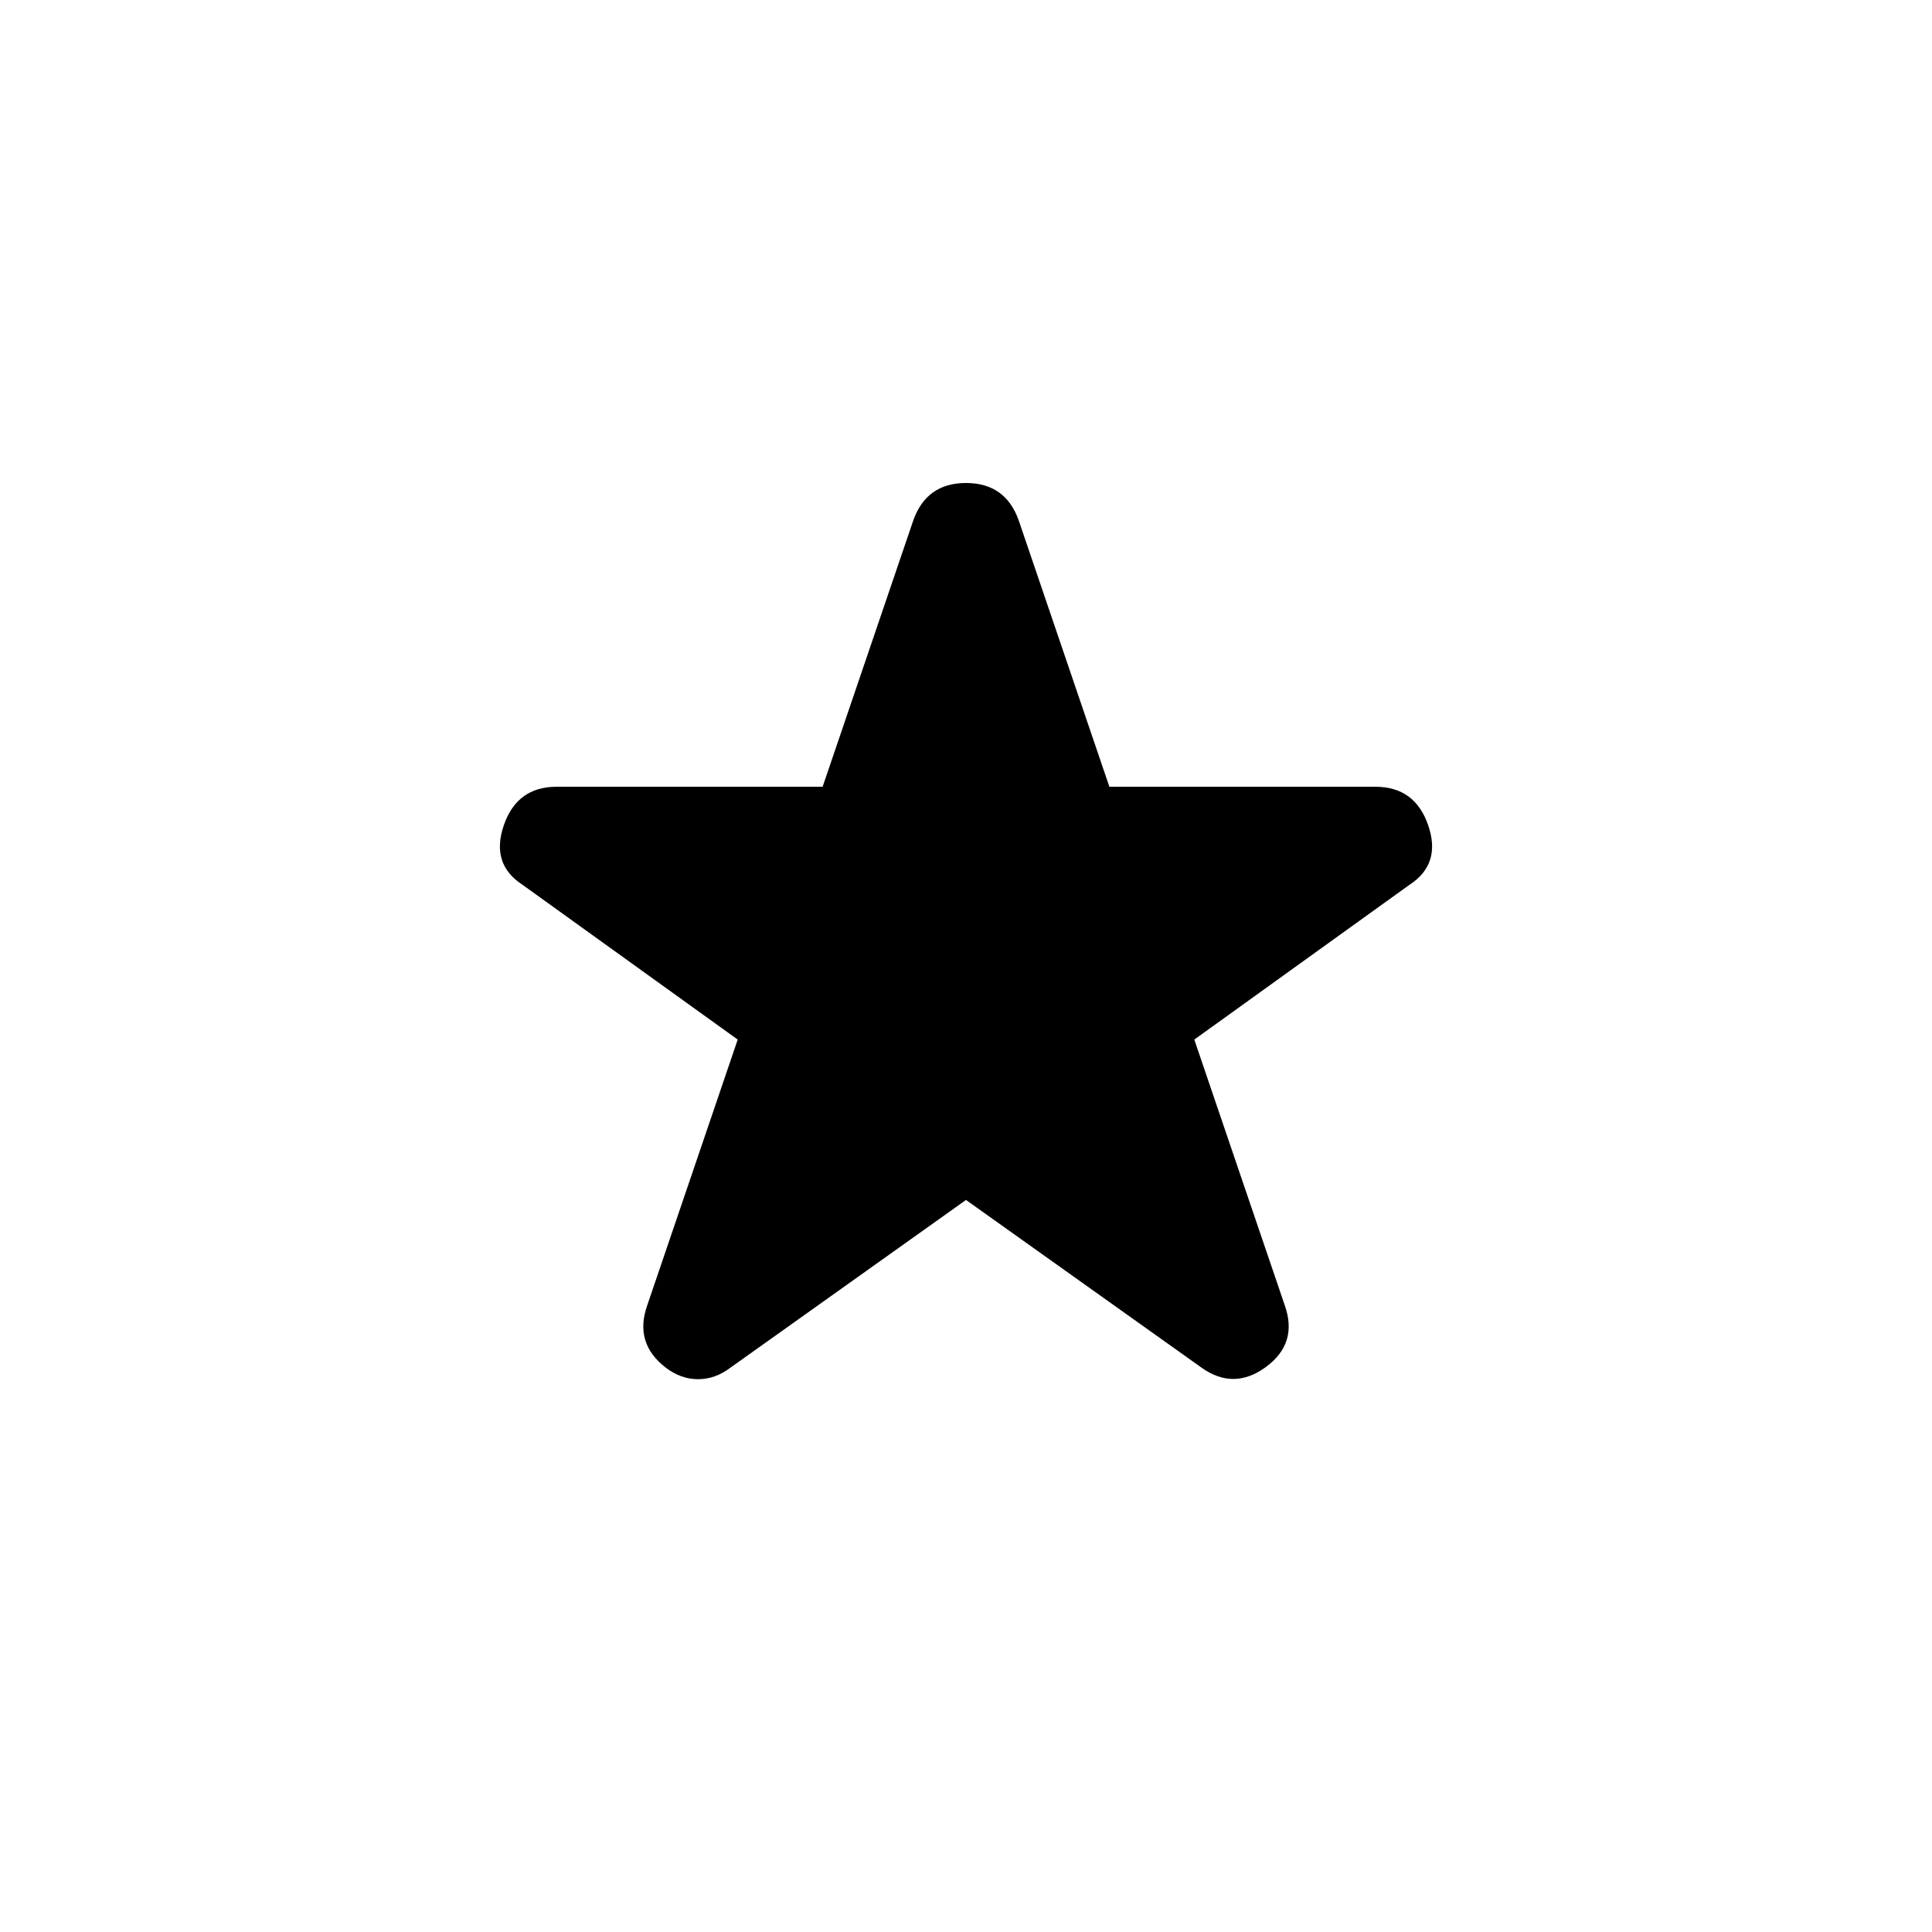<svg xmlns="http://www.w3.org/2000/svg" viewBox="0 -1920 2048 2048">
	<path d="M1458 -1086Q1500 -1086 1514 -1045Q1528 -1004 1494 -982L1266 -818L1362 -536Q1376 -496 1342 -471Q1308 -446 1274 -470L1024 -648L774 -470Q758 -458 740 -458Q722 -458 706 -470Q672 -496 686 -536L782 -818L554 -982Q520 -1004 534 -1045Q548 -1086 590 -1086H872L968 -1368Q982 -1408 1024 -1408Q1066 -1408 1080 -1368L1176 -1086Z"/>
</svg>
